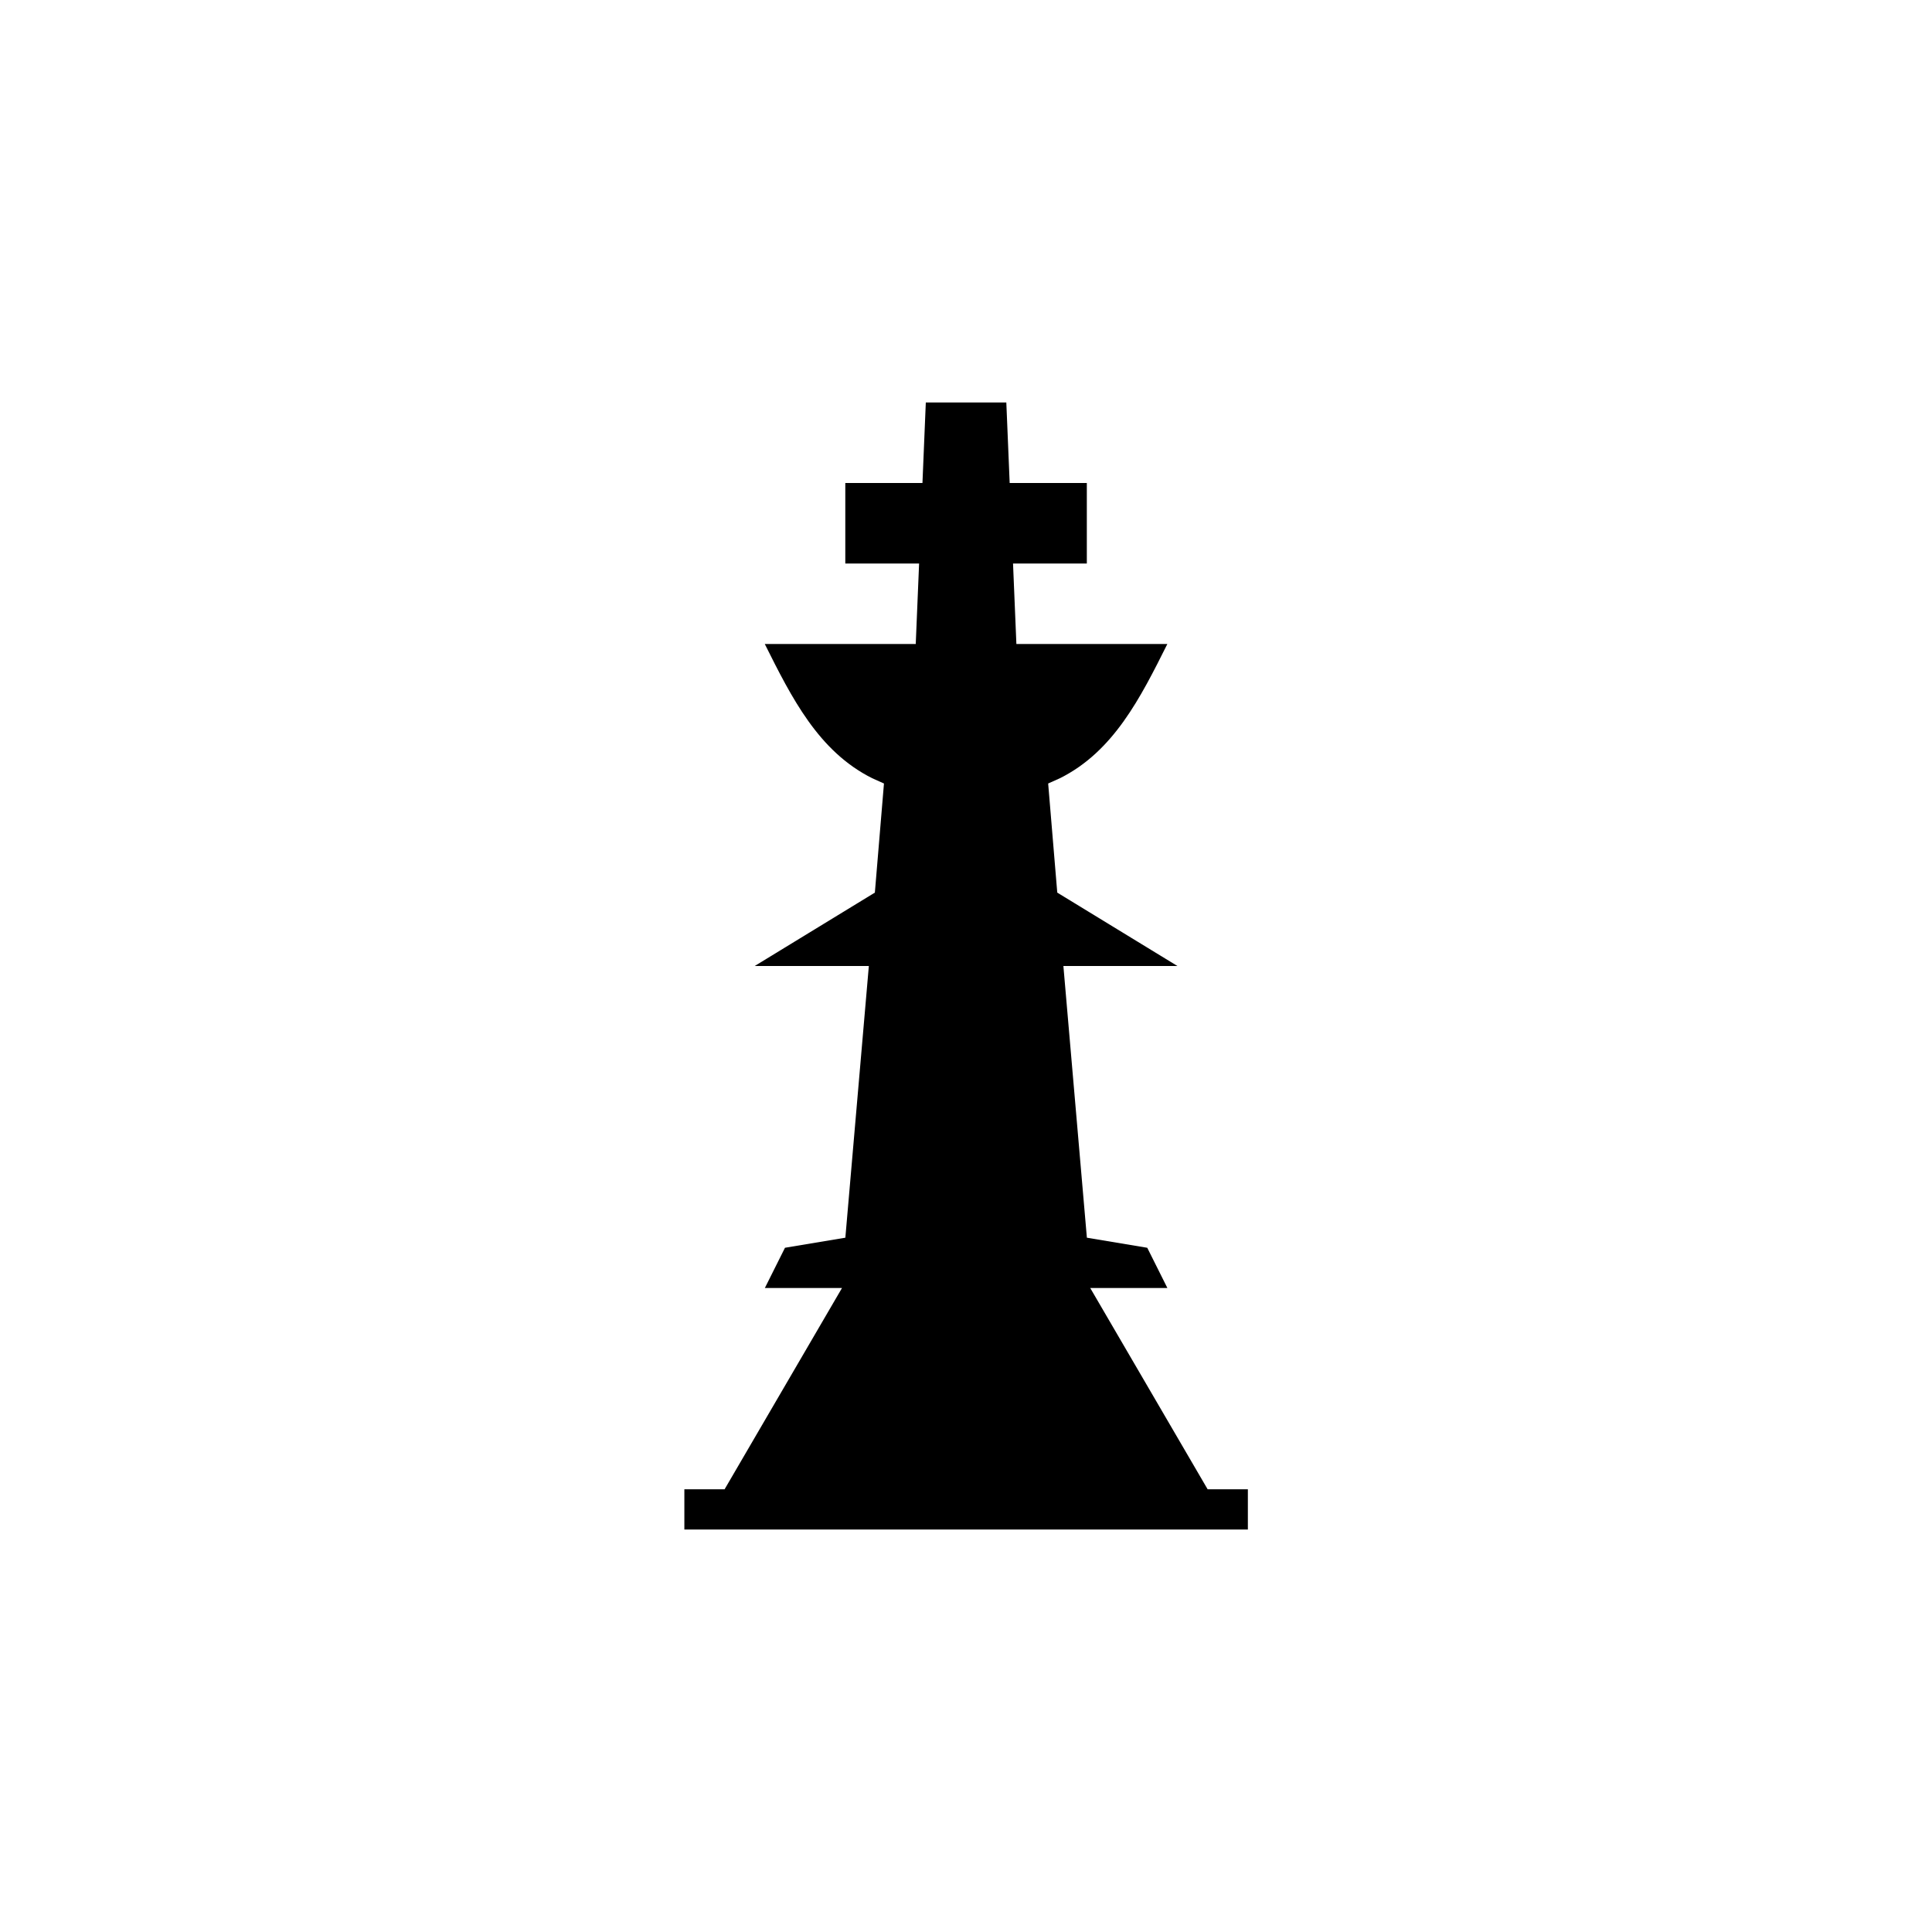 <svg enable-background="new 0 0 76.00 76.00" height="76" viewBox="0 0 76 76" width="76" xmlns="http://www.w3.org/2000/svg"><path d="m29.688 38 4.727-2.887.358-4.292-.466-.209c-2.111-1.056-3.167-3.167-4.222-5.278h5.938l.132-3.167h-2.903v-3.167h3.035l.132-3.167h3.167l.132 3.167h3.035v3.167h-2.903l.132 3.167h5.938c-1.056 2.111-2.111 4.222-4.222 5.278l-.466.209.358 4.292 4.727 2.887h-4.486l.924 10.688 2.375.396.792 1.583h-3.035l4.618 7.917h1.583v1.583h-22.167v-1.583h1.583l4.618-7.917h-3.035l.792-1.583 2.375-.396.924-10.688z" stroke-linejoin="round" stroke-width=".2"/></svg>